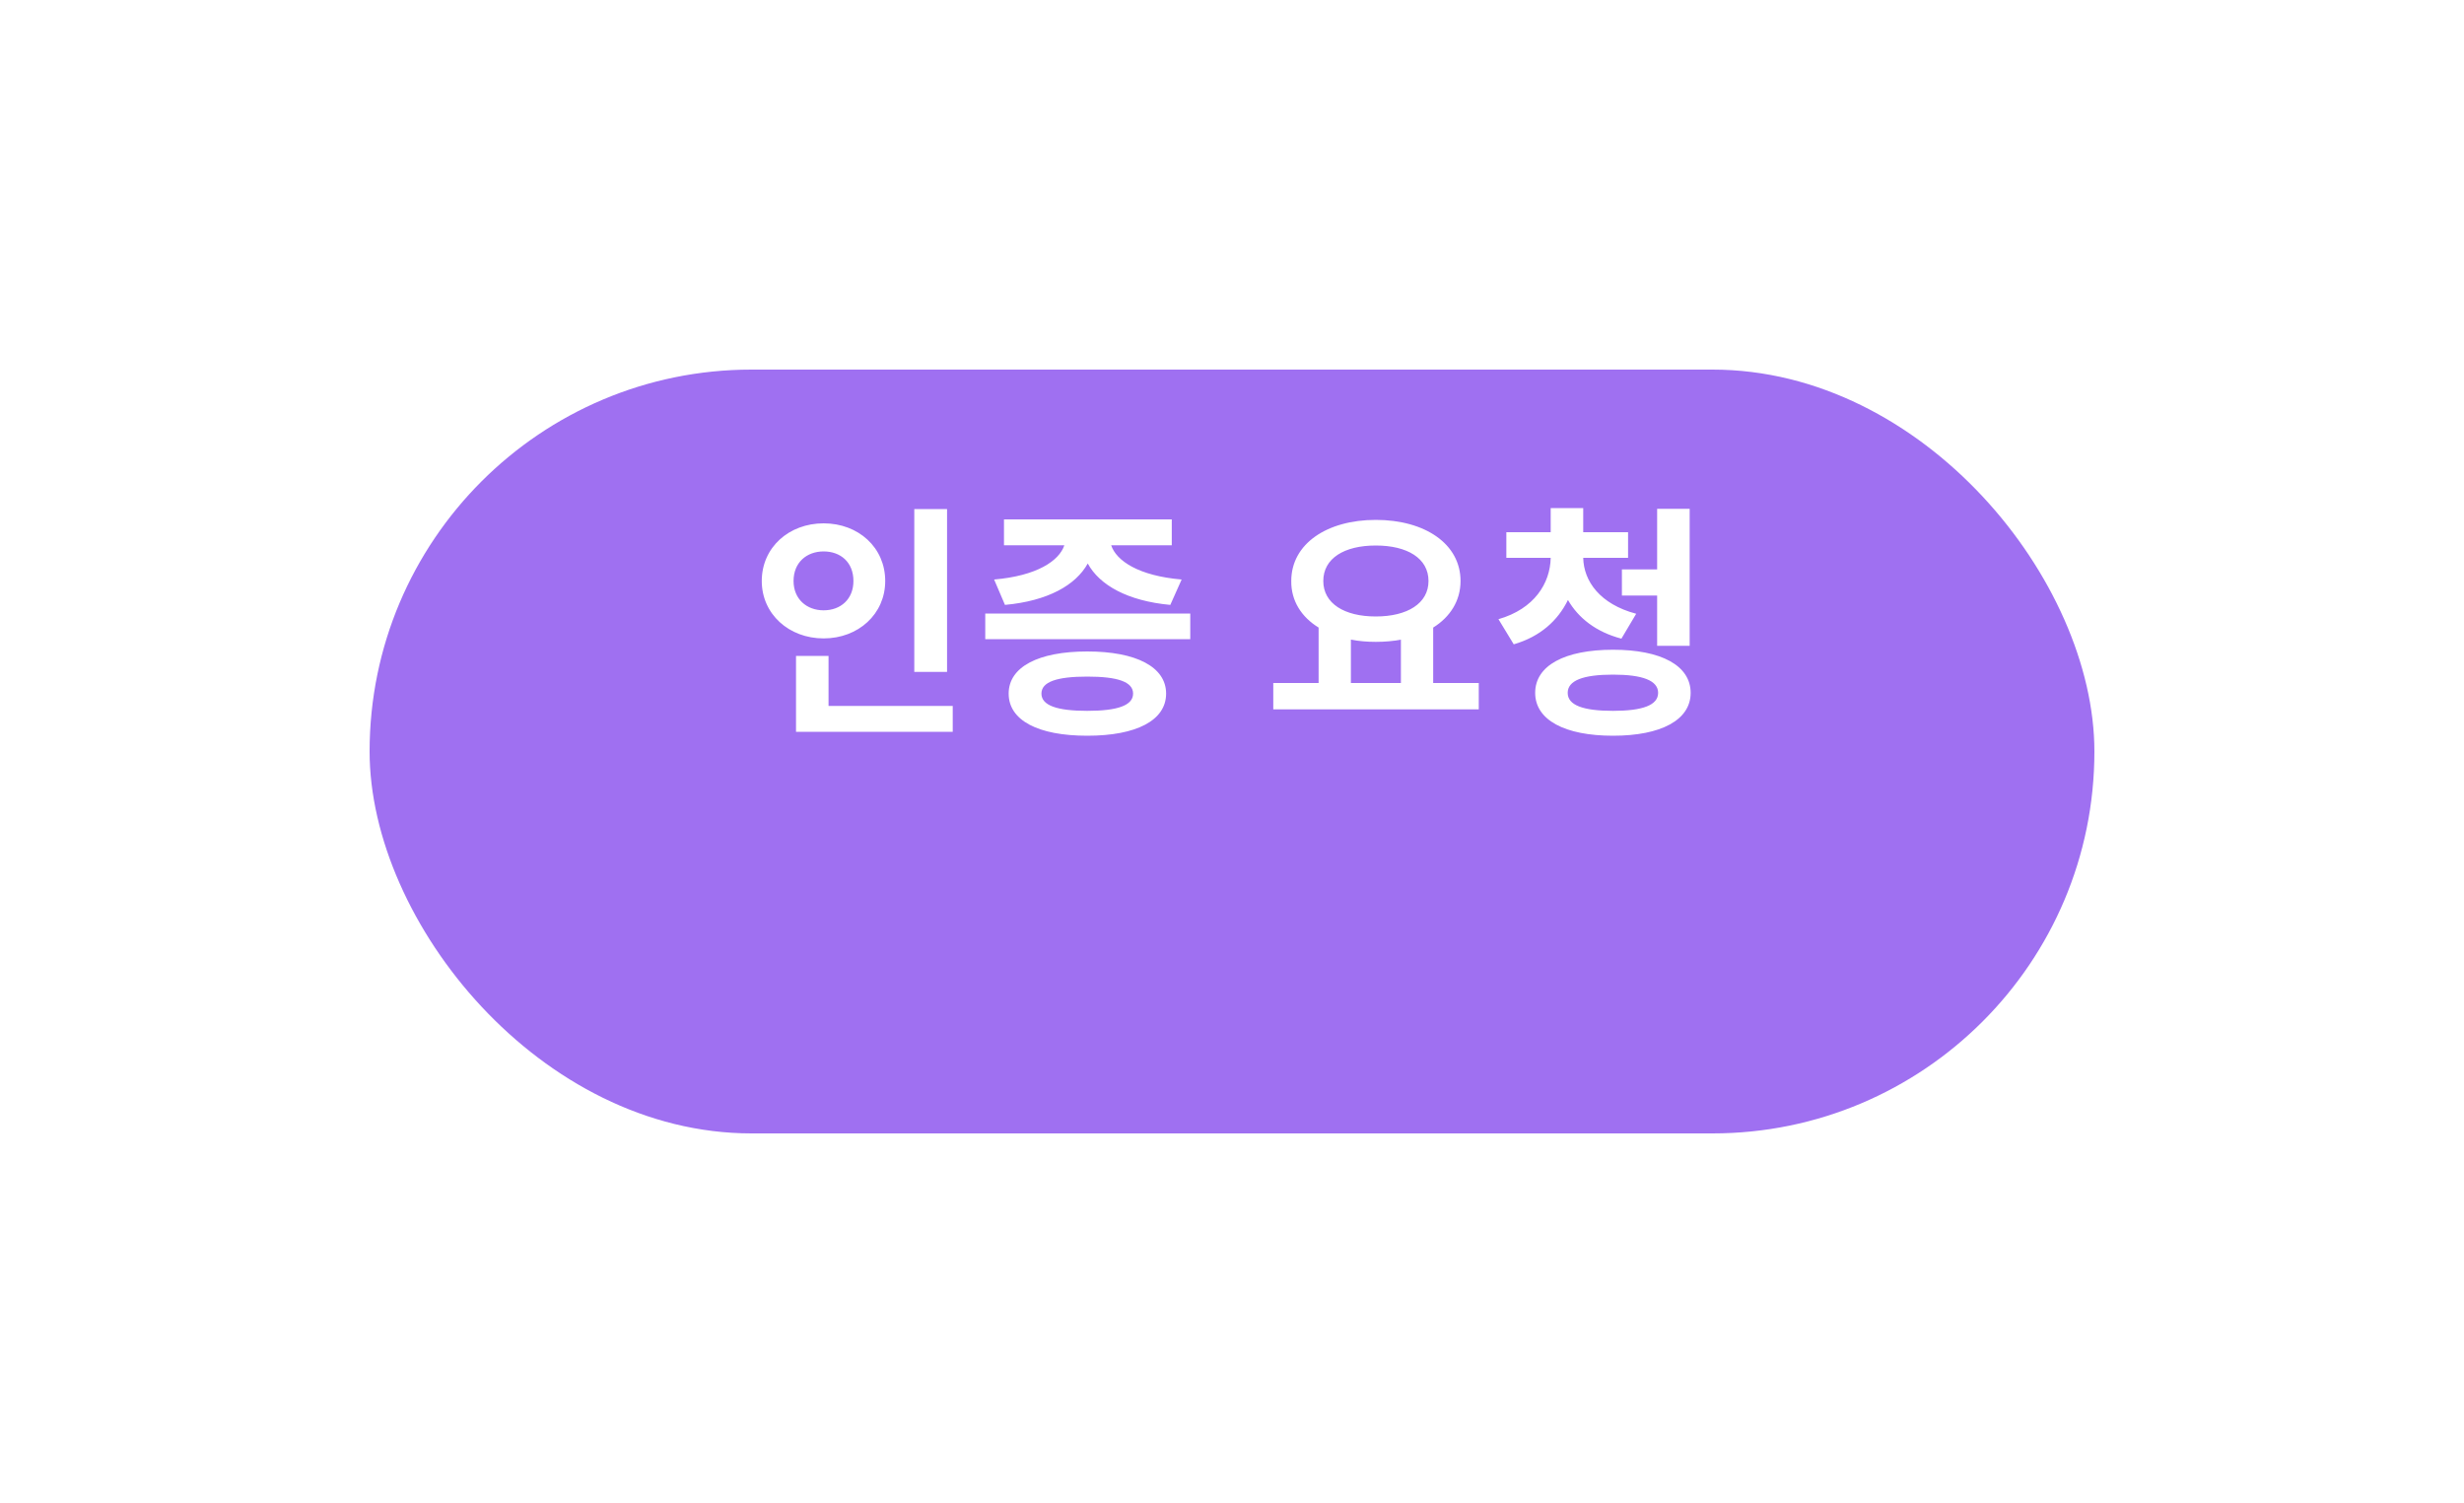 <svg width="100" height="61" viewBox="0 0 100 61" fill="none" xmlns="http://www.w3.org/2000/svg">
<g filter="url(#filter0_d_468_4170)">
<rect x="15" y="10" width="70" height="31" rx="15.5" fill="#9F70F1"/>
</g>
<path d="M38.436 20.66H37.106V27.27H38.436V20.66ZM32.206 23.58C32.206 22.82 32.746 22.38 33.426 22.38C34.116 22.38 34.636 22.82 34.636 23.58C34.636 24.32 34.116 24.77 33.426 24.77C32.746 24.77 32.206 24.32 32.206 23.58ZM35.926 23.58C35.926 22.22 34.836 21.24 33.426 21.24C32.016 21.24 30.916 22.22 30.916 23.58C30.916 24.92 32.016 25.91 33.426 25.91C34.836 25.91 35.926 24.92 35.926 23.58ZM33.626 28.65V26.62H32.306V29.7H38.666V28.65H33.626ZM40.786 24.55C42.526 24.39 43.656 23.75 44.146 22.87C44.626 23.75 45.766 24.39 47.496 24.55L47.956 23.52C46.206 23.37 45.306 22.76 45.096 22.13H47.556V21.08H40.746V22.13H43.196C42.986 22.76 42.086 23.37 40.346 23.52L40.786 24.55ZM44.126 28.85C42.896 28.85 42.266 28.63 42.266 28.15C42.266 27.67 42.896 27.46 44.126 27.46C45.356 27.46 45.986 27.67 45.986 28.15C45.986 28.63 45.356 28.85 44.126 28.85ZM44.126 26.44C42.136 26.44 40.936 27.07 40.936 28.15C40.936 29.24 42.136 29.86 44.126 29.86C46.116 29.86 47.326 29.24 47.326 28.15C47.326 27.07 46.116 26.44 44.126 26.44ZM39.986 24.9V25.94H48.306V24.9H39.986ZM54.825 25.96C55.145 26.02 55.475 26.05 55.835 26.05C56.195 26.05 56.535 26.02 56.855 25.96V27.72H54.825V25.96ZM55.835 22.14C57.115 22.14 57.975 22.66 57.975 23.58C57.975 24.49 57.115 25.02 55.835 25.02C54.555 25.02 53.705 24.49 53.705 23.58C53.705 22.66 54.555 22.14 55.835 22.14ZM58.165 27.72V25.47C58.855 25.04 59.275 24.38 59.275 23.58C59.275 22.07 57.825 21.1 55.835 21.1C53.855 21.1 52.405 22.07 52.405 23.58C52.395 24.38 52.815 25.04 53.515 25.47V27.72H51.675V28.79H60.015V27.72H58.165ZM65.824 23.11V24.17H67.254V26.21H68.574V20.65H67.254V23.11H65.824ZM66.404 24.91C64.934 24.52 64.274 23.59 64.254 22.64H66.074V21.6H64.254V20.62H62.934V21.6H61.134V22.64H62.934C62.914 23.67 62.274 24.71 60.814 25.13L61.434 26.15C62.504 25.84 63.224 25.19 63.634 24.35C64.054 25.08 64.774 25.65 65.804 25.92L66.404 24.91ZM65.464 28.85C64.244 28.85 63.624 28.62 63.624 28.12C63.624 27.62 64.244 27.38 65.464 27.38C66.664 27.38 67.294 27.62 67.294 28.12C67.294 28.62 66.664 28.85 65.464 28.85ZM65.464 26.37C63.504 26.37 62.304 27.01 62.304 28.12C62.304 29.22 63.504 29.86 65.464 29.86C67.414 29.86 68.614 29.22 68.614 28.12C68.614 27.01 67.414 26.37 65.464 26.37Z" fill="white"/>
<defs>
<filter id="filter0_d_468_4170" x="0" y="0" width="100" height="61" filterUnits="userSpaceOnUse" color-interpolation-filters="sRGB">
<feFlood flood-opacity="0" result="BackgroundImageFix"/>
<feColorMatrix in="SourceAlpha" type="matrix" values="0 0 0 0 0 0 0 0 0 0 0 0 0 0 0 0 0 0 127 0" result="hardAlpha"/>
<feOffset dy="5"/>
<feGaussianBlur stdDeviation="7.5"/>
<feComposite in2="hardAlpha" operator="out"/>
<feColorMatrix type="matrix" values="0 0 0 0 0.624 0 0 0 0 0.439 0 0 0 0 0.945 0 0 0 0.55 0"/>
<feBlend mode="normal" in2="BackgroundImageFix" result="effect1_dropShadow_468_4170"/>
<feBlend mode="normal" in="SourceGraphic" in2="effect1_dropShadow_468_4170" result="shape"/>
</filter>
</defs>
</svg>
